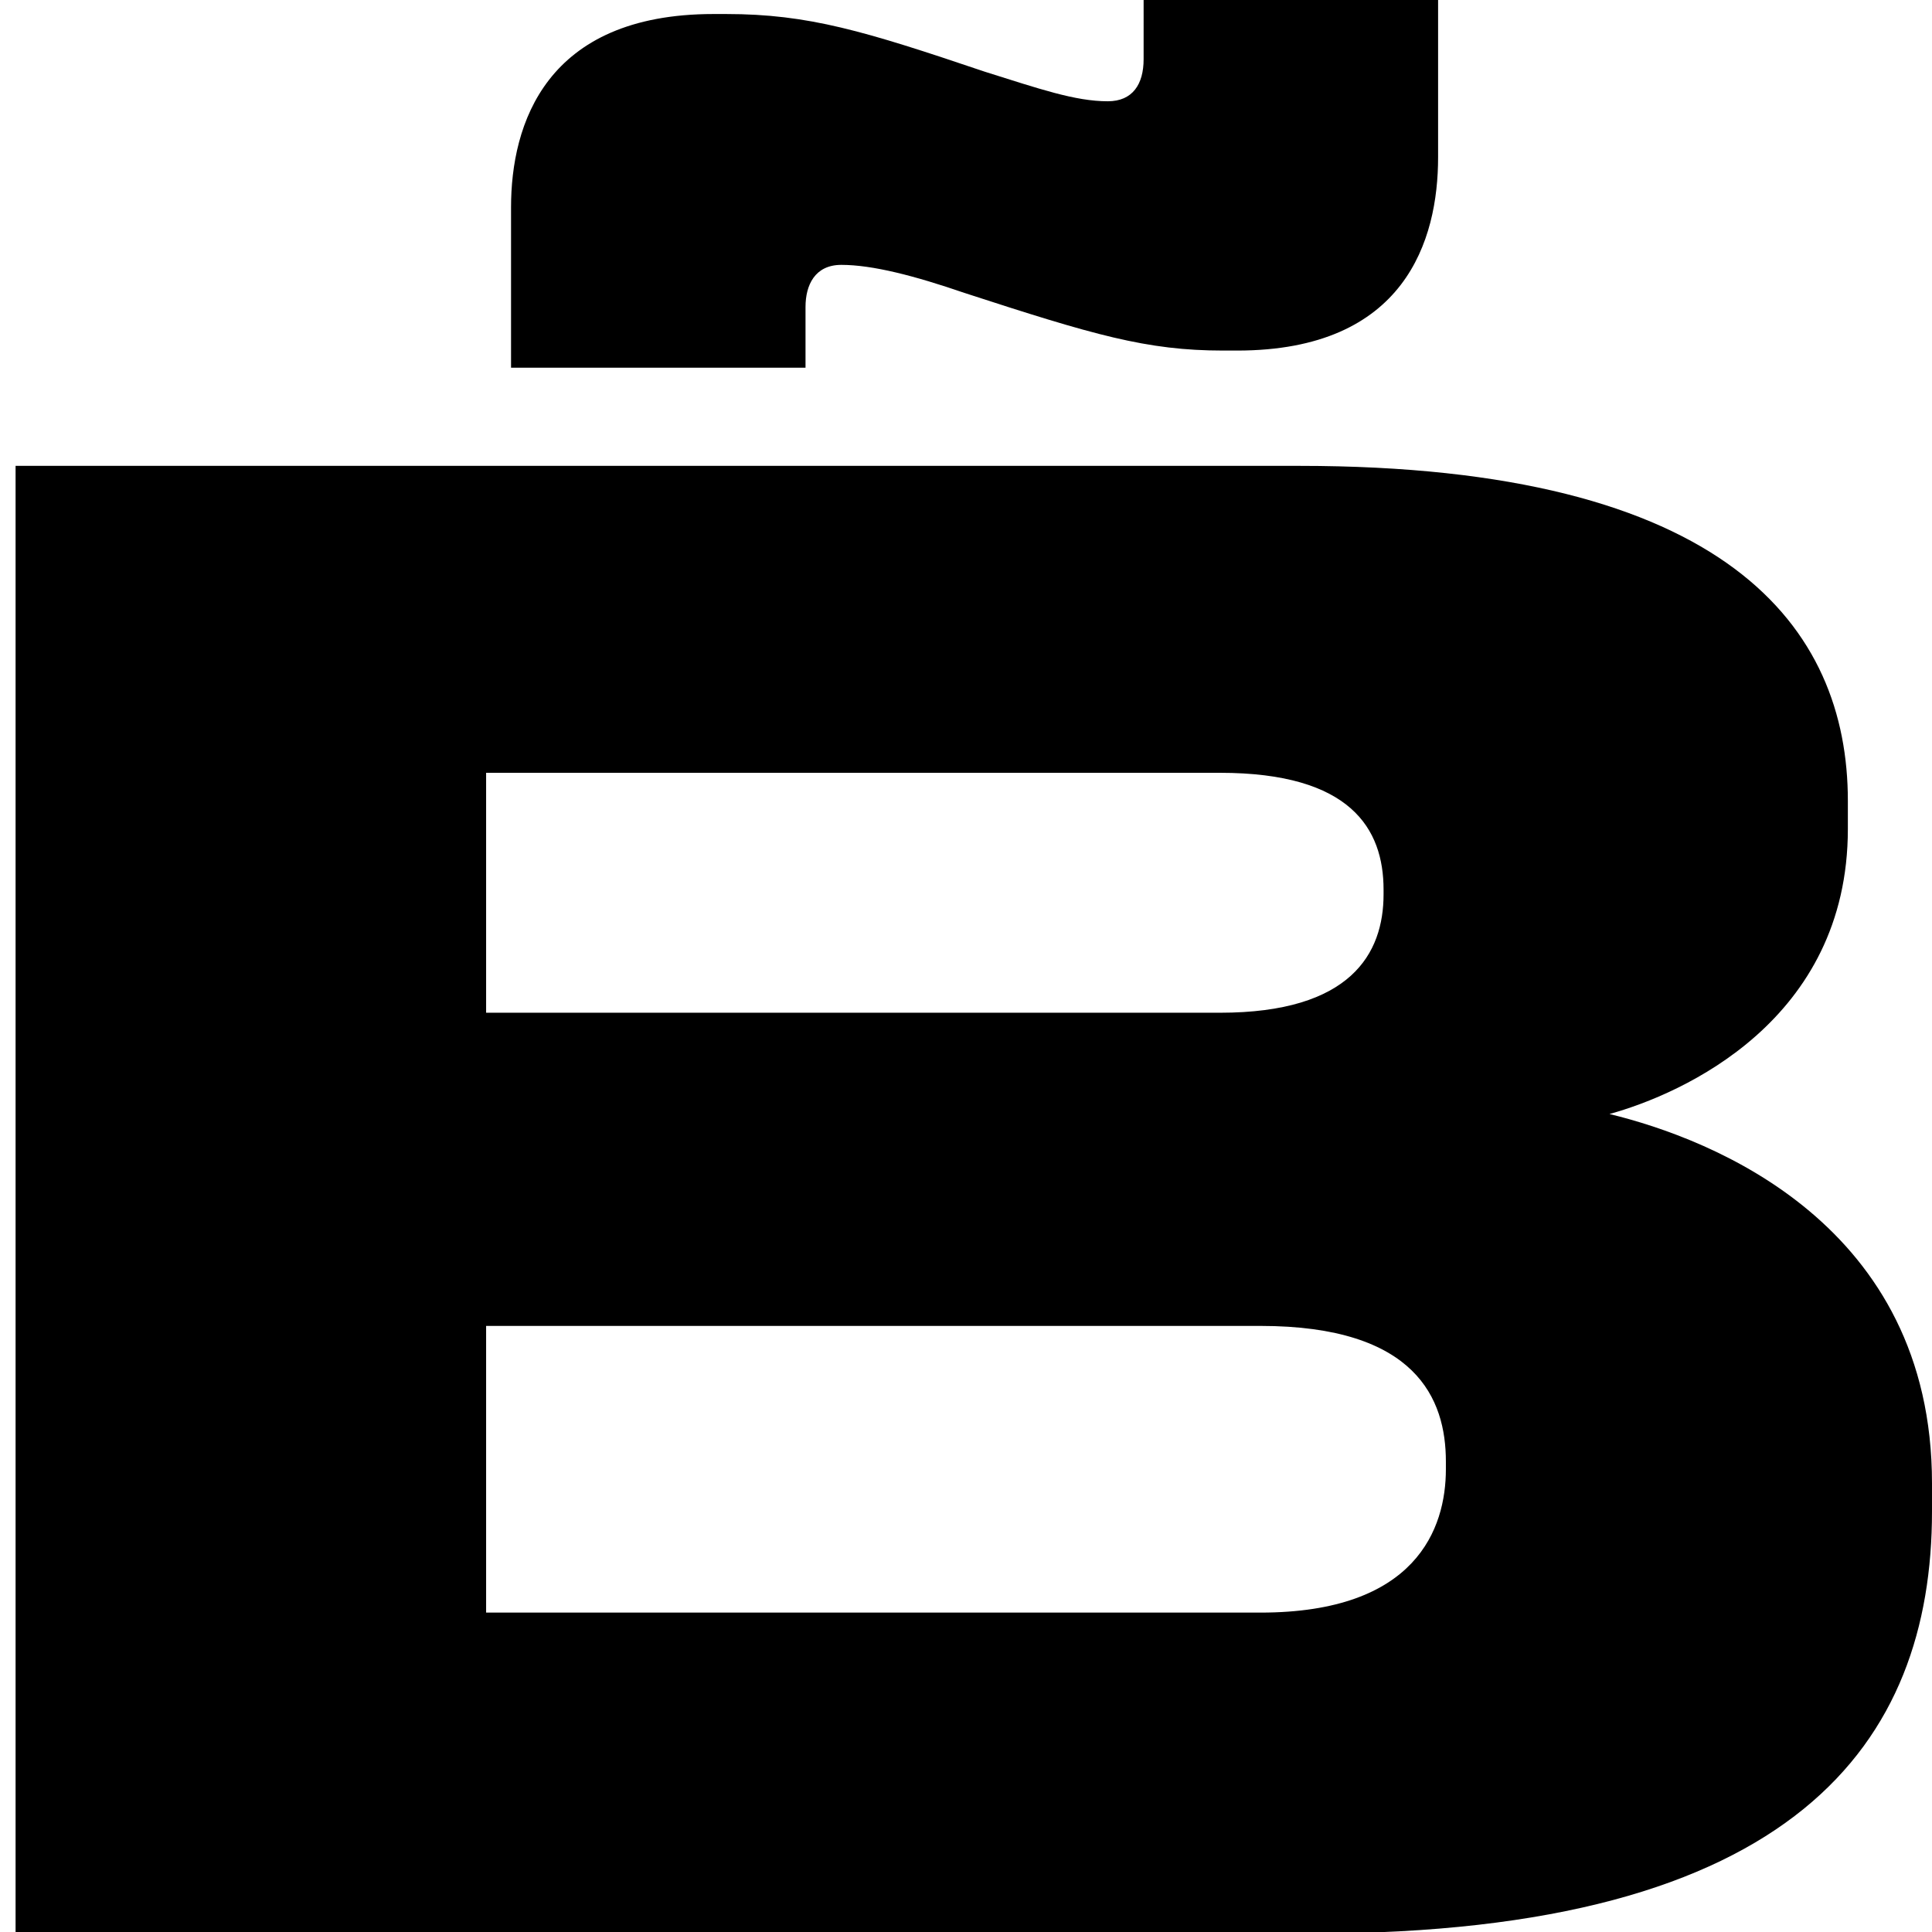 <?xml version="1.0" encoding="utf-8"?>
<!-- Generator: Adobe Illustrator 23.0.3, SVG Export Plug-In . SVG Version: 6.00 Build 0)  -->
<svg version="1.1" id="Layer_1" xmlns="http://www.w3.org/2000/svg" xmlns:xlink="http://www.w3.org/1999/xlink" x="0px" y="0px"
	 viewBox="0 0 124 124" style="enable-background:new 0 0 124 124;" xml:space="preserve">
<g>
	<path d="M1,29.9h82.4c27.5,0,35.2,10.4,35.2,21.5v1.8c0,12.3-10.6,17-15.3,18.3c6.6,1.6,20.7,7.1,20.7,23.7v1.8
		c0,14.8-8.7,27.1-39.8,27.1H1V29.9z M31.2,49.7V65h47.1c8.4,0,10.5-3.8,10.5-7.6v-0.3c0-3.9-2.1-7.5-10.5-7.5H31.2z M31.2,85v18.5
		h49.7c10,0,11.9-5.4,11.9-9.2v-0.5c0-4-1.9-8.7-11.9-8.7H31.2z"/>
	<path d="M78.5,22.5c-4.9,0-8.3-1-16.6-3.7C58.7,17.7,56,17,54,17c-1.7,0-2.3,1.3-2.3,2.7v3.9H32.8V13.3C32.8,8,35,0.9,45.8,0.9h0.8
		c5.3,0,8.9,1.1,16.6,3.7c3.5,1.1,5.8,1.9,7.9,1.9c1.6,0,2.3-1.1,2.3-2.7V0h18.9v10.1c0,5.3-2.1,12.4-12.9,12.4H78.5z"/>
</g>
</svg>

